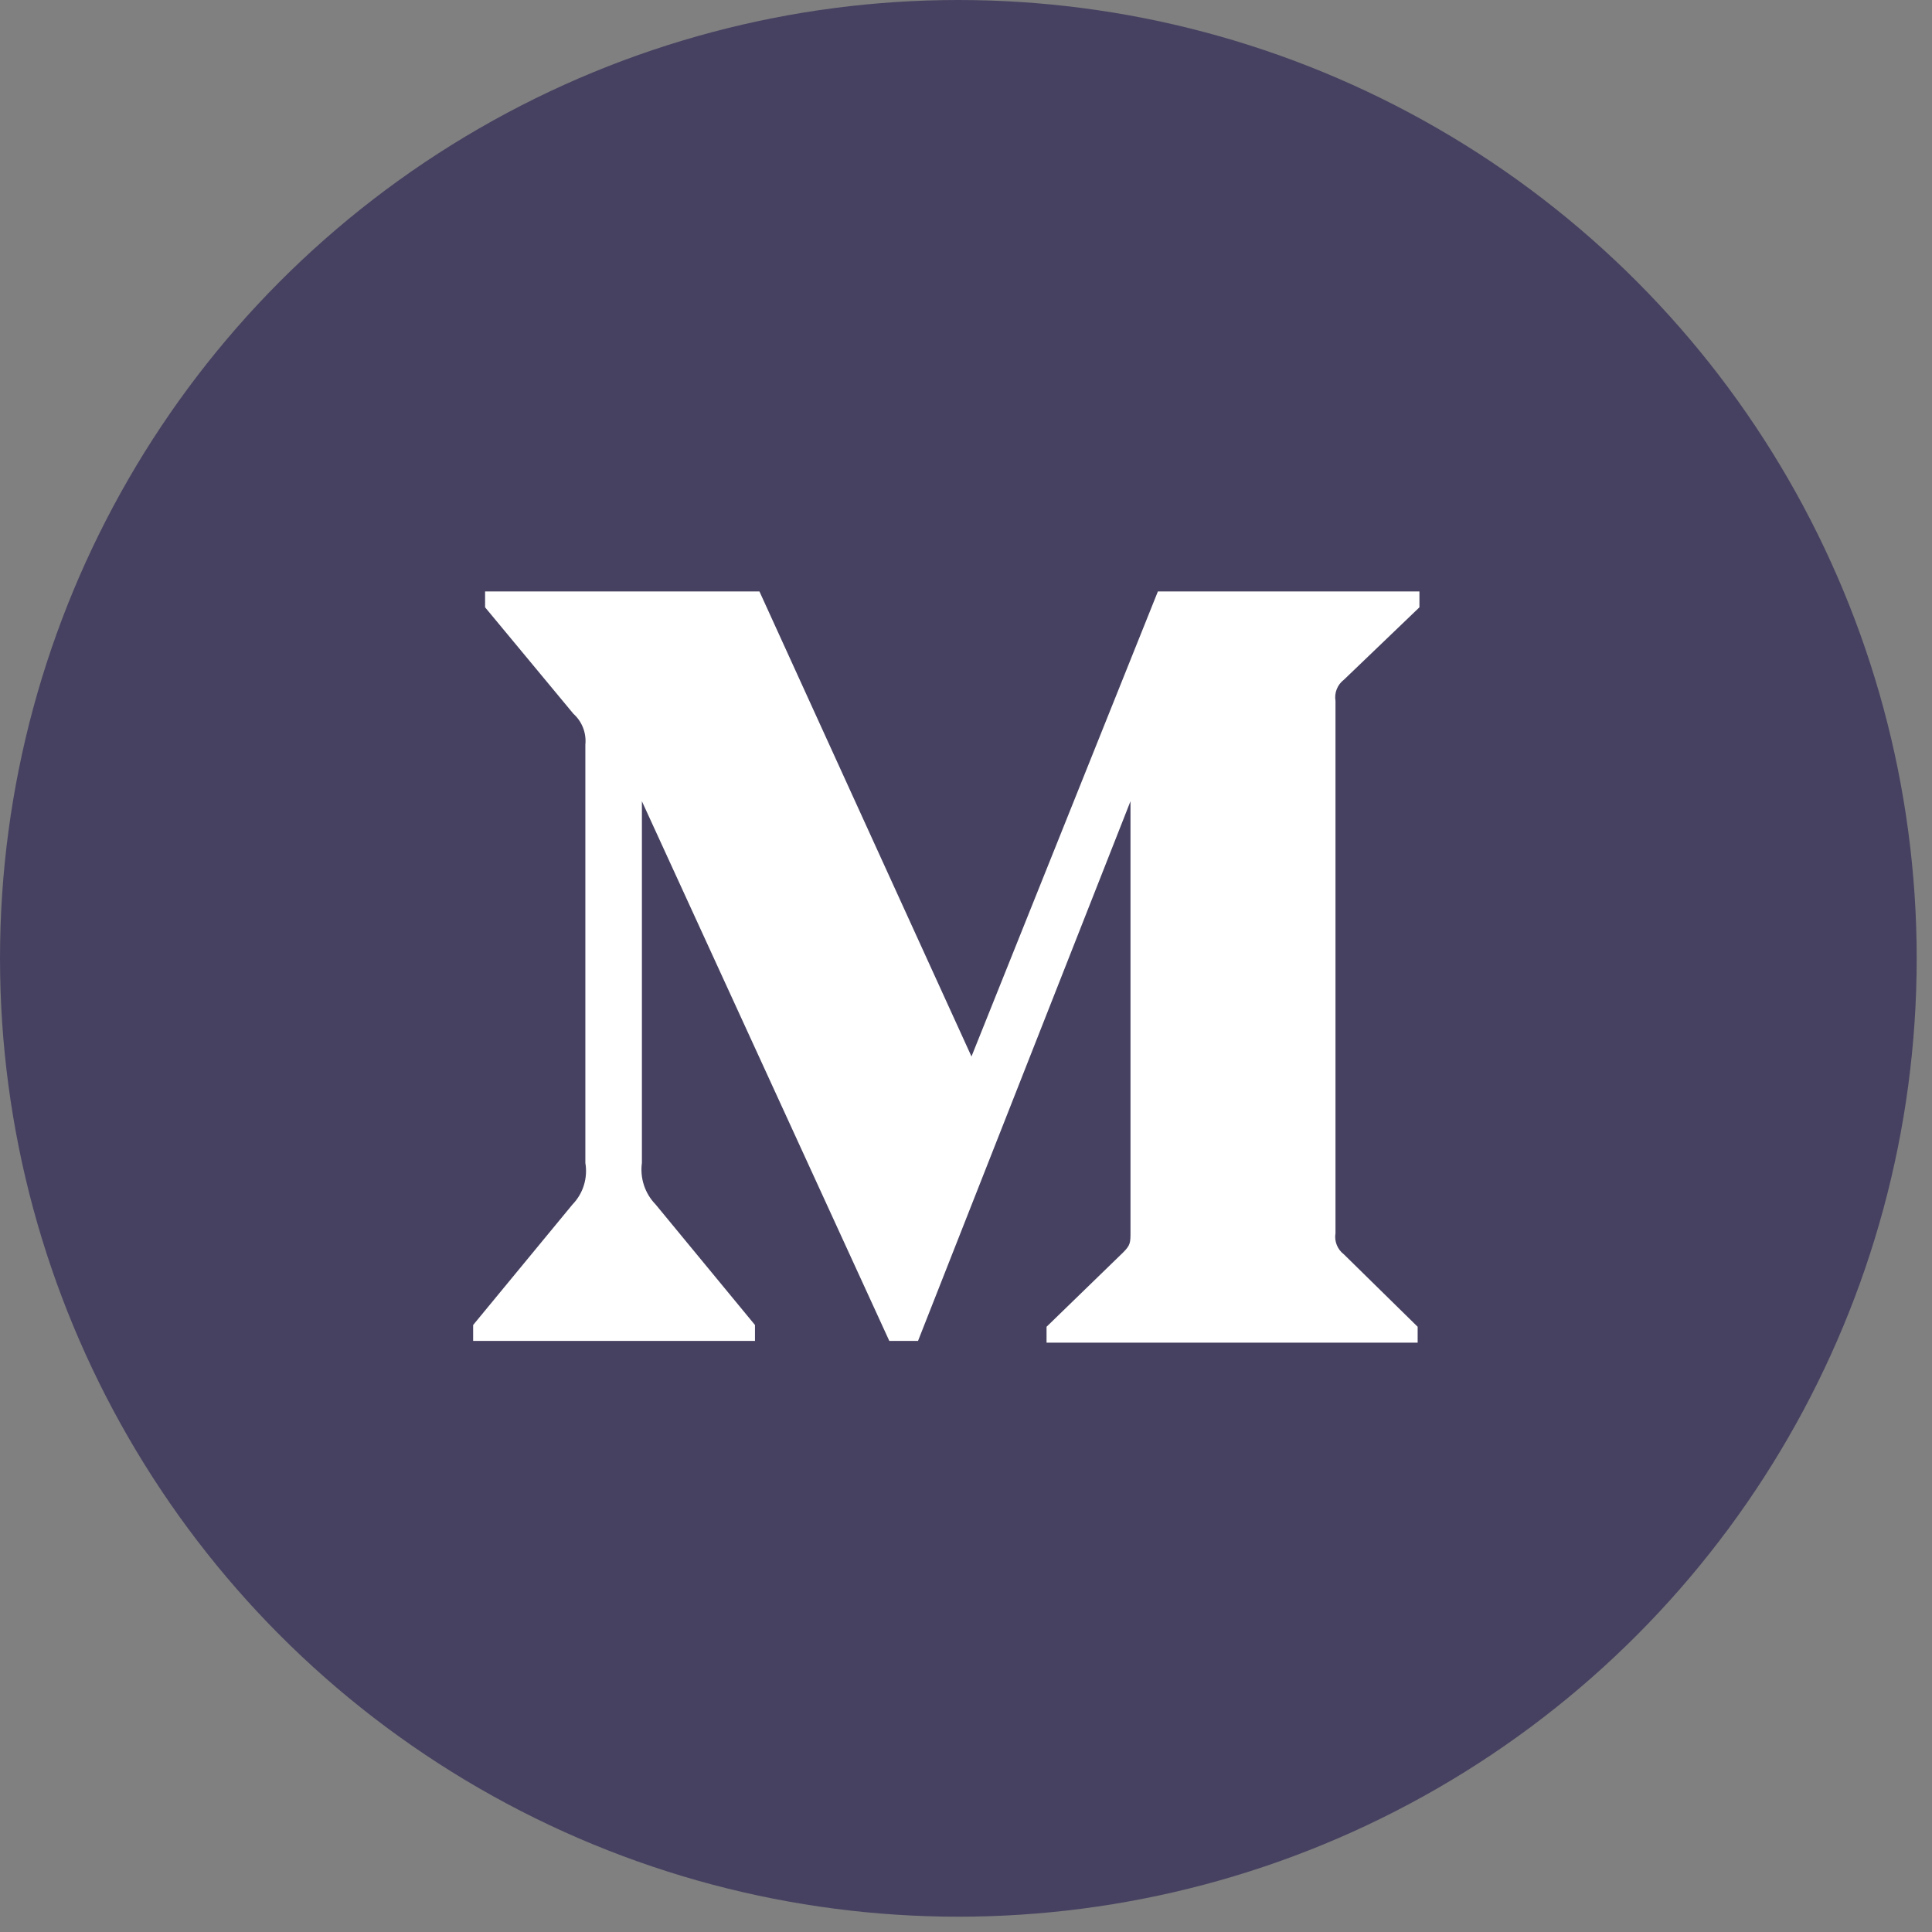 <svg width="70" height="70" viewBox="0 0 49 49" fill="none" xmlns="http://www.w3.org/2000/svg">
<rect x="0" y="0" width="49" height="49" fill="#808080" stroke="none"/>
<circle cx="24.306" cy="24.306" r="24.306" fill="#474161"/>
<g clip-path="url(#clip0)">
<path fill-rule="evenodd" clip-rule="evenodd" d="M14.846 18.887C14.876 18.592 14.763 18.301 14.543 18.103L12.303 15.403V15H19.261L24.639 26.795L29.367 15H36V15.403L34.084 17.24C33.919 17.366 33.837 17.573 33.871 17.778V31.276C33.837 31.48 33.919 31.687 34.084 31.813L35.955 33.65V34.053H26.543V33.65L28.482 31.768C28.672 31.578 28.672 31.522 28.672 31.231V20.321L23.283 34.009H22.555L16.28 20.321V29.495C16.228 29.88 16.356 30.269 16.627 30.547L19.148 33.605V34.009H12V33.605L14.521 30.547C14.791 30.268 14.911 29.877 14.846 29.495V18.887Z" fill="white"/>
</g>
<defs>
<clipPath id="clip0">
<rect width="24" height="24" fill="white" transform="translate(12 13)"/>
</clipPath>
</defs>
</svg>
